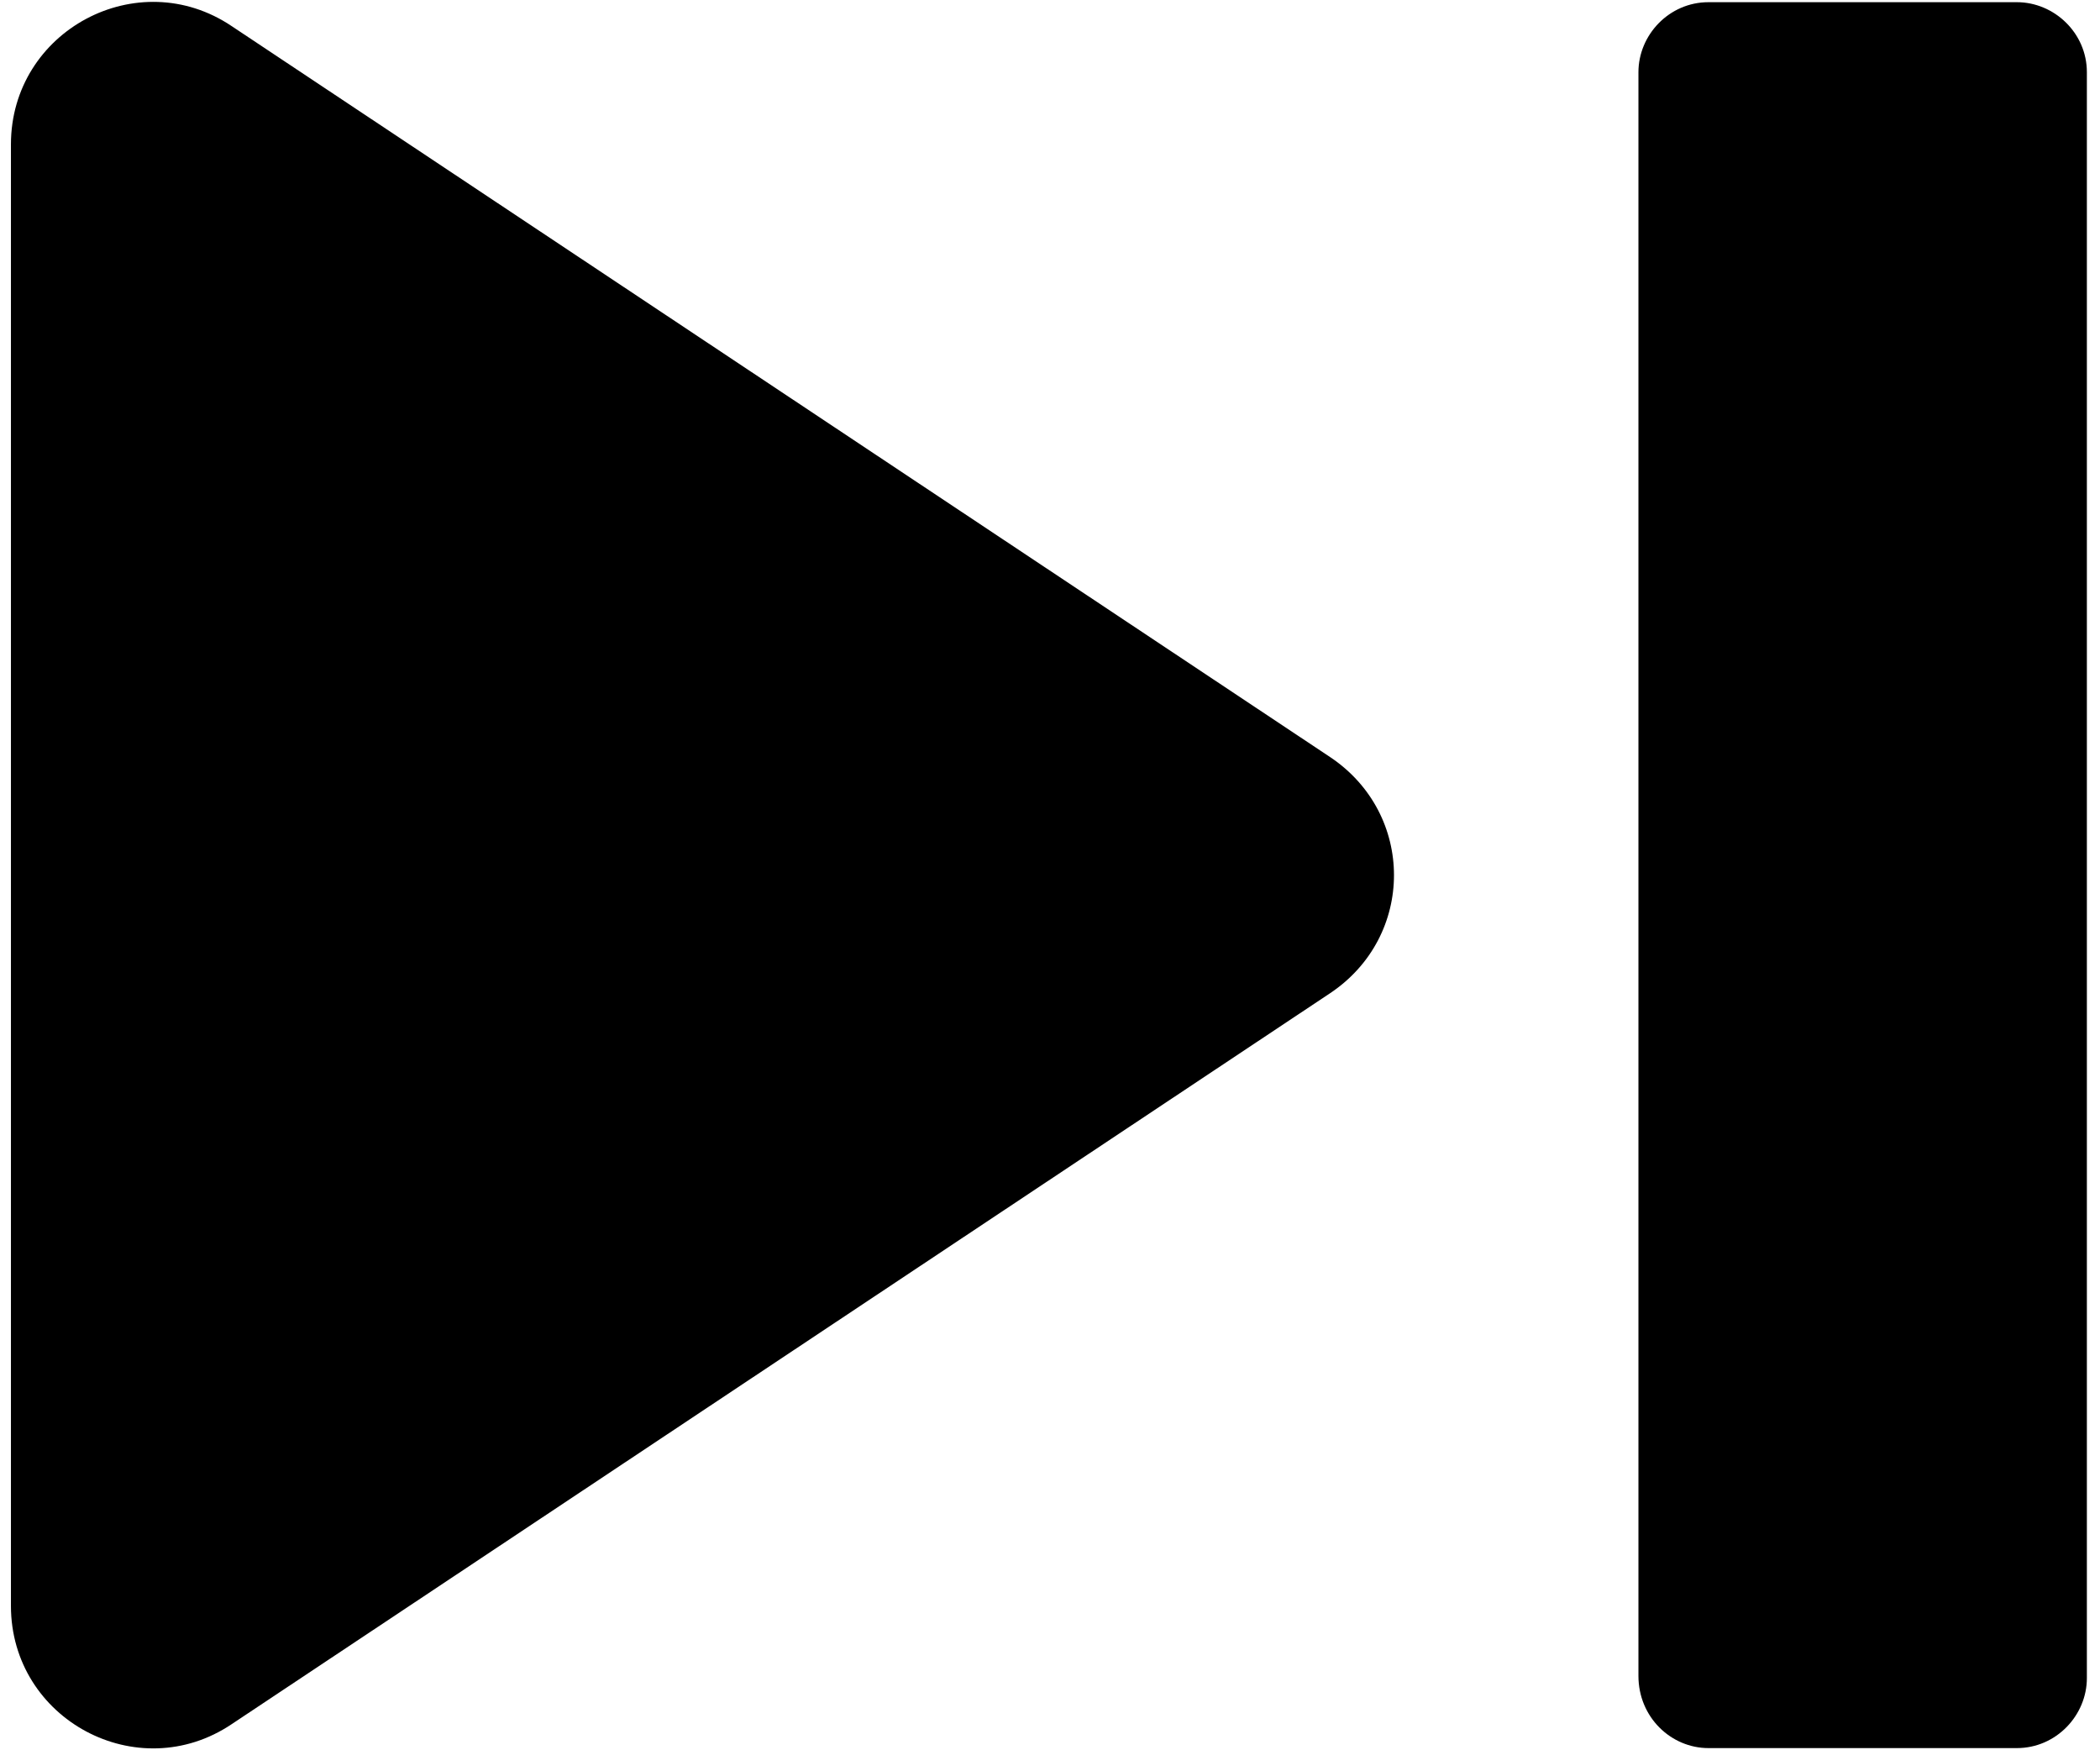 <svg width="96" height="80" viewBox="0 0 96 80" fill="none" xmlns="http://www.w3.org/2000/svg">
<path d="M10.6 78.8L60.8 45.4C64.7 42.8 64.7 37.2 60.8 34.6L10.6 1.2C6.3 -1.7 0.5 1.4 0.5 6.6V73.4C0.5 78.6 6.3 81.7 10.6 78.8Z" fill="black"/>
<path d="M78.1 79.9H92.2C94 79.9 95.4 78.4 95.4 76.7V3.3C95.4 1.5 93.9 0.1 92.2 0.1H78.1C76.3 0.1 74.9 1.6 74.9 3.3V76.6C74.9 78.5 76.4 79.9 78.1 79.9Z" fill="black"/>
</svg>
